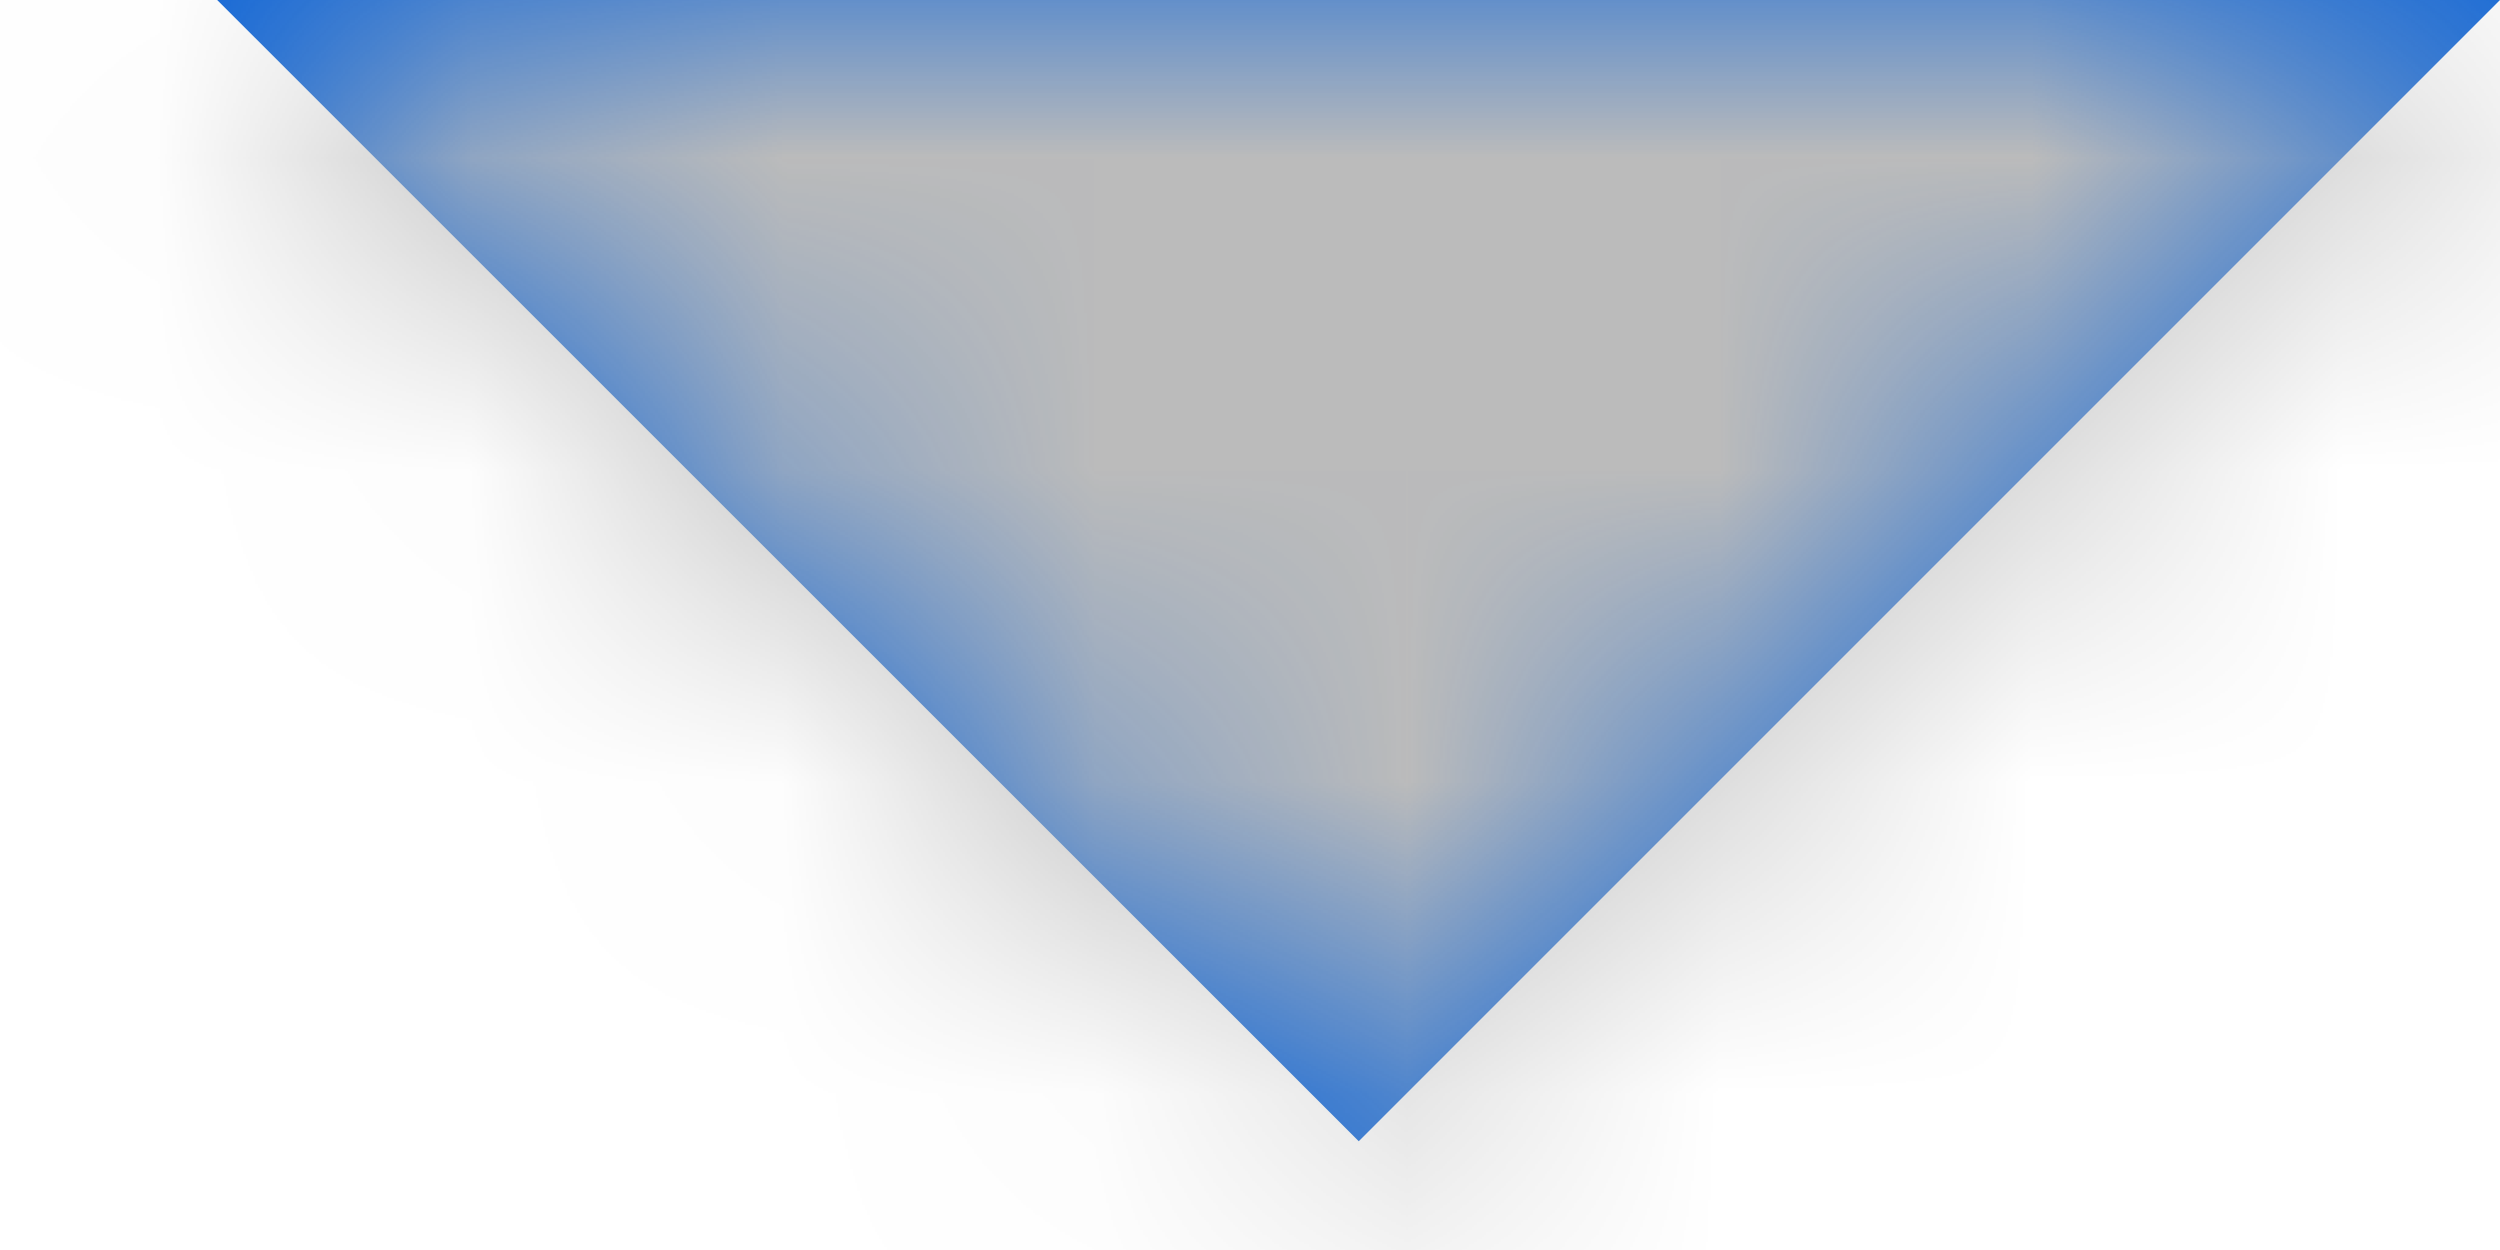 <svg width="8" height="4" viewBox="0 0 8 4" fill="none" xmlns="http://www.w3.org/2000/svg">
<path fill-rule="evenodd" clip-rule="evenodd" d="M8 0L0.695 0L4.348 3.652L8 0Z" fill="#0E65D8"/>
<mask id="mask0" mask-type="alpha" maskUnits="userSpaceOnUse" x="0" y="0" width="8" height="4">
<path fill-rule="evenodd" clip-rule="evenodd" d="M8 0L0.695 0L4.348 3.652L8 0Z" fill="white"/>
</mask>
<g mask="url(#mask0)">
<rect x="8" width="4.049" height="8" transform="rotate(90 8 0)" fill="#BBBBBB"/>
</g>
</svg>
